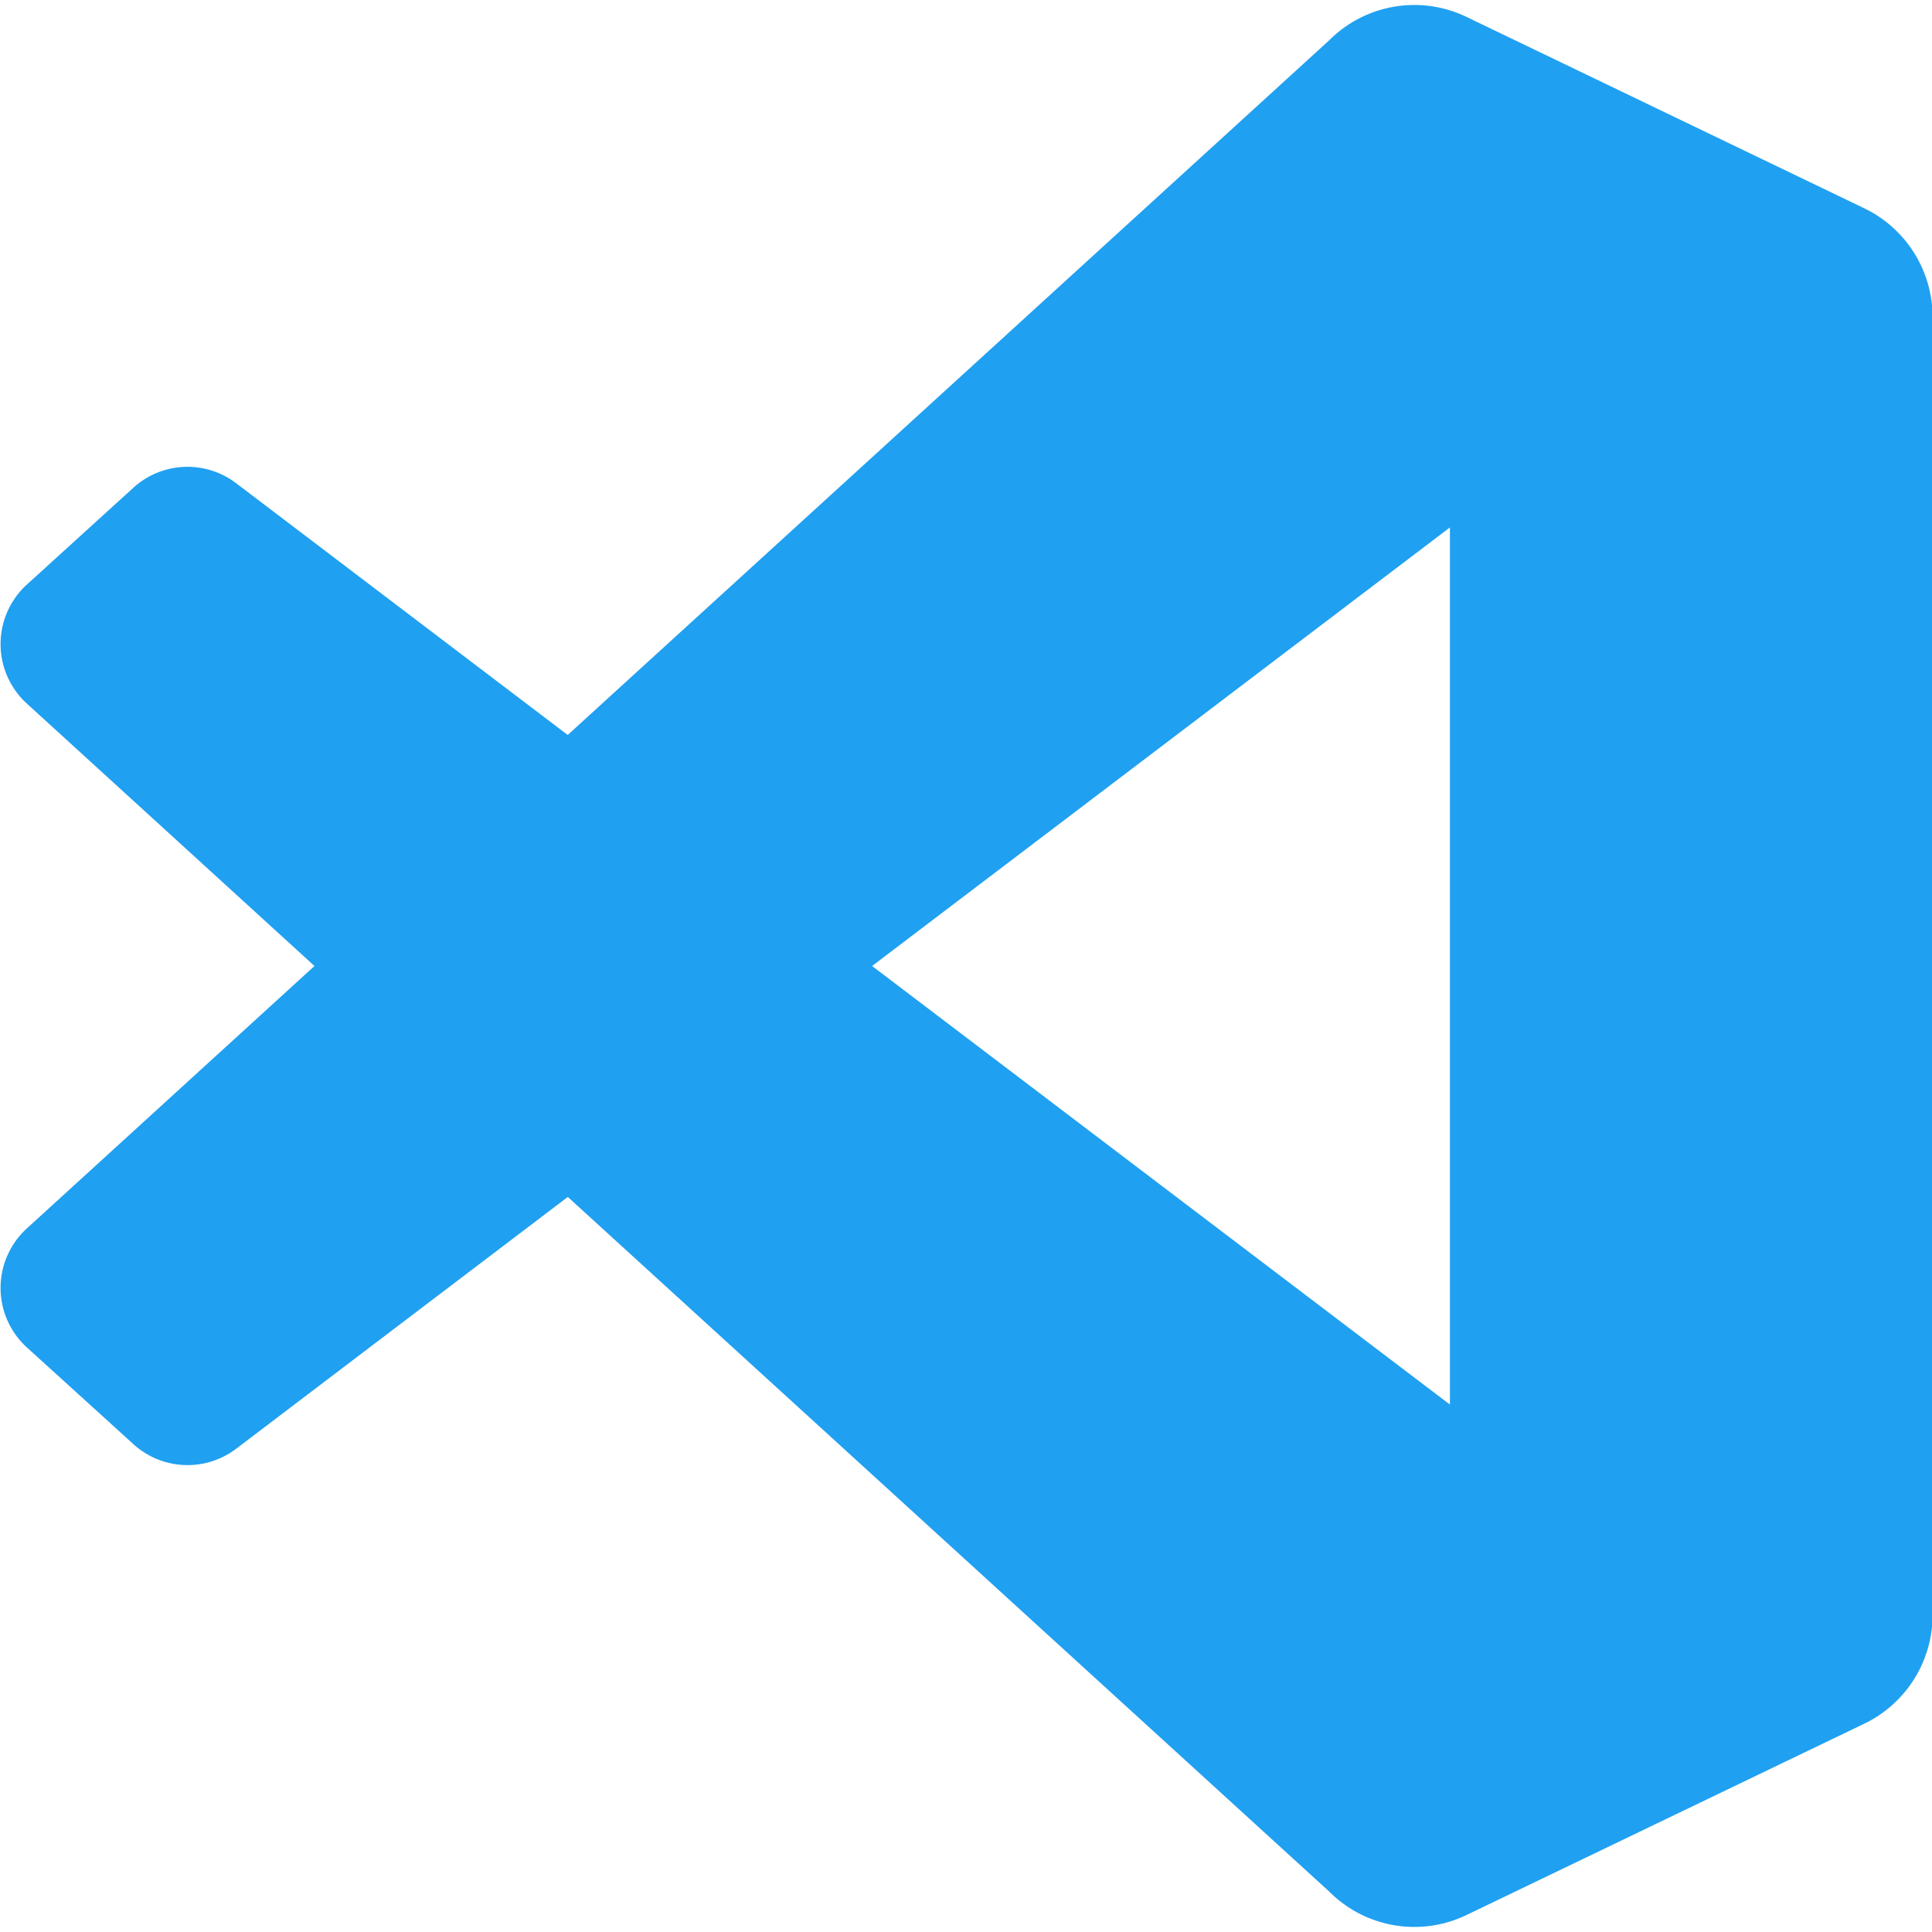 <?xml version="1.0" standalone="no"?><!DOCTYPE svg PUBLIC "-//W3C//DTD SVG 1.1//EN" "http://www.w3.org/Graphics/SVG/1.1/DTD/svg11.dtd"><svg t="1730258536441" class="icon" viewBox="0 0 1024 1024" version="1.1" xmlns="http://www.w3.org/2000/svg" p-id="15208" xmlns:xlink="http://www.w3.org/1999/xlink" width="200" height="200"><path d="M988.049 110.379L777.275 8.96a63.744 63.744 0 0 0-72.747 12.373l-403.627 368.213-175.787-133.461a42.624 42.624 0 0 0-54.443 2.432L14.267 309.803A42.667 42.667 0 0 0 14.225 372.907L166.673 512 14.225 651.093a42.667 42.667 0 0 0 0.043 63.104L70.715 765.44a42.624 42.624 0 0 0 54.443 2.432l175.787-133.461 403.627 368.213a63.659 63.659 0 0 0 72.704 12.373l210.859-101.419A64 64 0 0 0 1024.315 855.893V168.064a64 64 0 0 0-36.267-57.685z m-219.563 634.069L462.225 512l306.261-232.448v464.896z" fill="#20A0F1" p-id="15209"></path></svg>